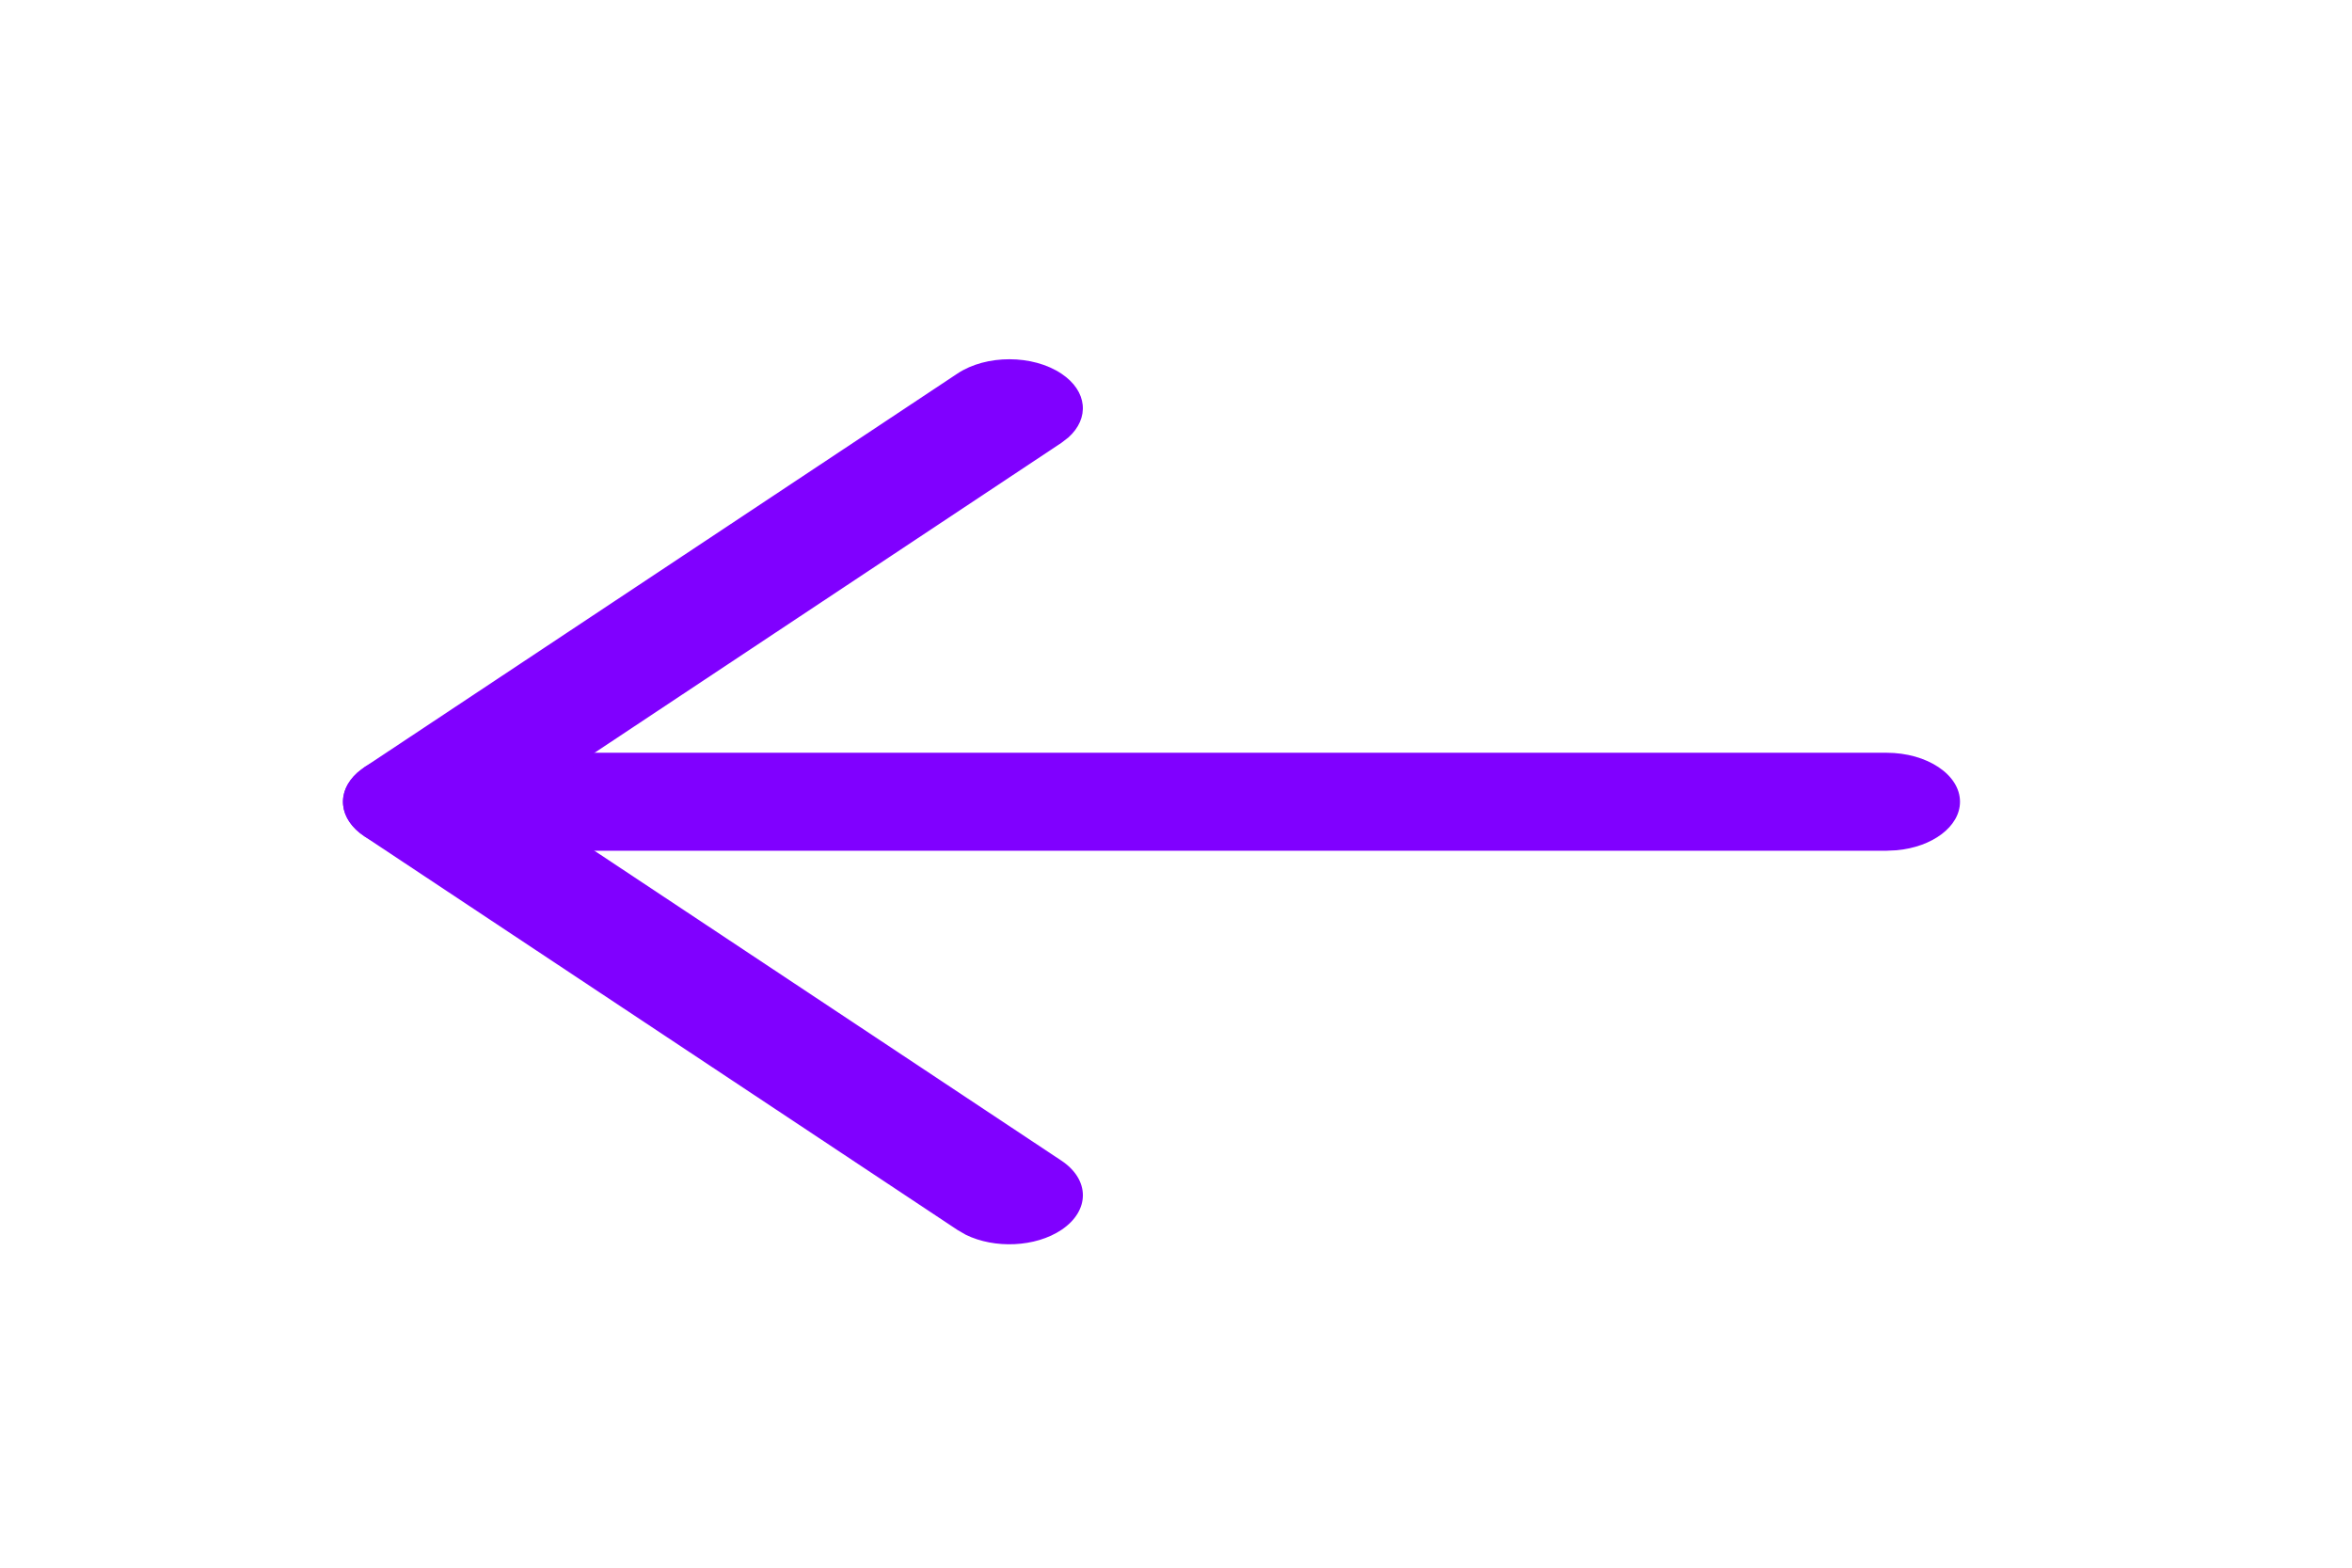 <svg width="36" height="24" viewBox="0 0 36 24" fill="none" xmlns="http://www.w3.org/2000/svg">
<g id="Iconly/Light-Outline/Arrow - Left">
<g id="Arrow - Left">
<path id="Stroke 1" d="M30 12.274C30 12.654 29.577 12.968 29.028 13.017L28.875 13.024L6.375 13.024C5.754 13.024 5.25 12.688 5.25 12.274C5.25 11.895 5.673 11.581 6.222 11.531L6.375 11.524L28.875 11.524C29.496 11.524 30 11.86 30 12.274Z" fill="#8000FF"/>
<path id="Stroke 3" d="M16.244 17.767C16.684 18.059 16.685 18.534 16.247 18.828C15.848 19.095 15.223 19.12 14.782 18.903L14.656 18.83L5.581 12.806C5.179 12.54 5.143 12.122 5.471 11.828L5.581 11.743L14.656 5.718C15.096 5.426 15.808 5.427 16.247 5.721C16.645 5.987 16.68 6.404 16.353 6.697L16.244 6.781L7.97 12.275L16.244 17.767Z" fill="#8000FF"/>
</g>
</g>
</svg>

